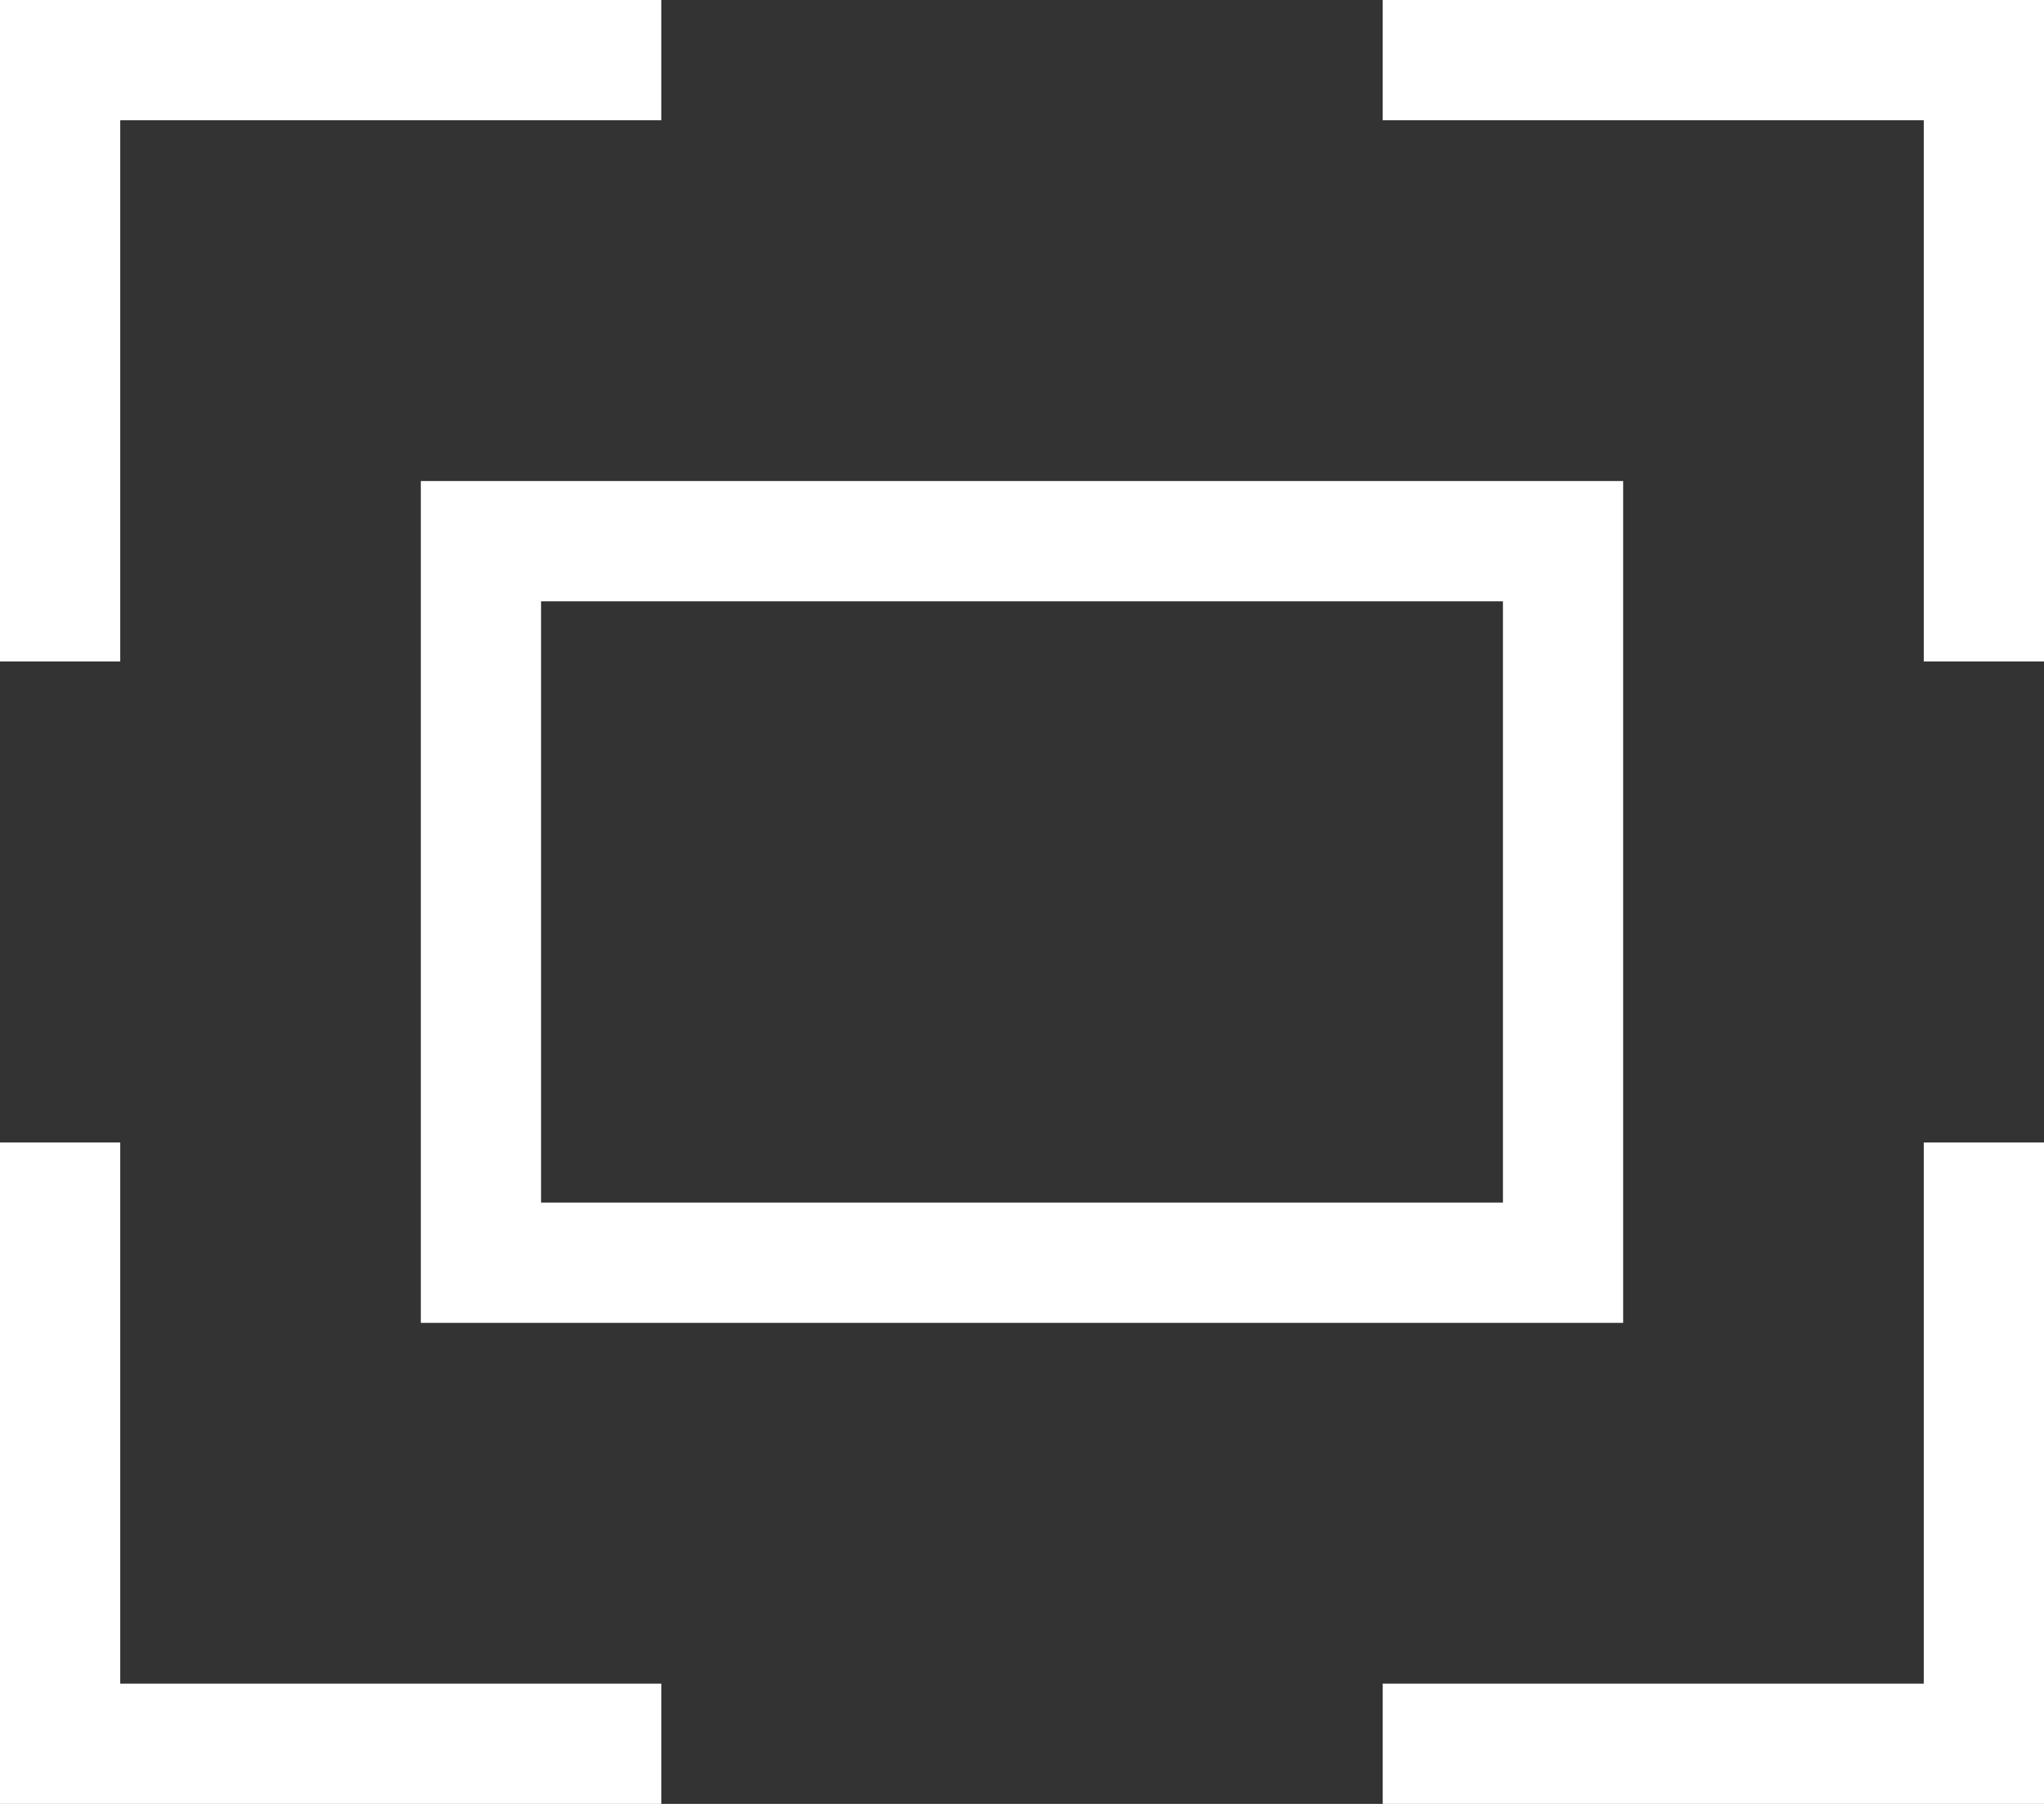 <?xml version="1.0" encoding="utf-8"?>
<!-- Generator: Adobe Illustrator 16.0.0, SVG Export Plug-In . SVG Version: 6.00 Build 0)  -->
<!DOCTYPE svg PUBLIC "-//W3C//DTD SVG 1.1//EN" "http://www.w3.org/Graphics/SVG/1.1/DTD/svg11.dtd">
<svg version="1.1" id="Layer_1" xmlns="http://www.w3.org/2000/svg" xmlns:xlink="http://www.w3.org/1999/xlink" x="0px" y="0px"
	 width="34px" height="30px" viewBox="-622.5 420.5 34 30" enable-background="new -622.5 420.5 34 30" xml:space="preserve">
<rect x="-622.5" y="420.5" width="34" height="30" fill="#333333" stroke="none"/>
<g>
	<polygon fill="#FFFFFF" points="-611.5,420.5 -622.5,420.5 -622.5,431.5 -620.5,431.5 -620.5,422.5 -611.5,422.5 	"/>
	<polygon fill="#FFFFFF" points="-599.5,420.5 -599.5,422.5 -590.5,422.5 -590.5,431.5 -588.5,431.5 -588.5,420.5 	"/>
</g>
<g>
	<polygon fill="#FFFFFF" points="-611.5,448.5 -620.5,448.5 -620.5,439.5 -622.5,439.5 -622.5,450.5 -611.5,450.5 	"/>
	<polygon fill="#FFFFFF" points="-590.5,439.5 -590.5,448.5 -599.5,448.5 -599.5,450.5 -588.5,450.5 -588.5,439.5 	"/>
</g>
<path fill="#FFFFFF" d="M-597.5,430.5v10h-16v-10H-597.5 M-595.5,428.5h-20v14h20V428.5L-595.5,428.5z"/>
</svg>
